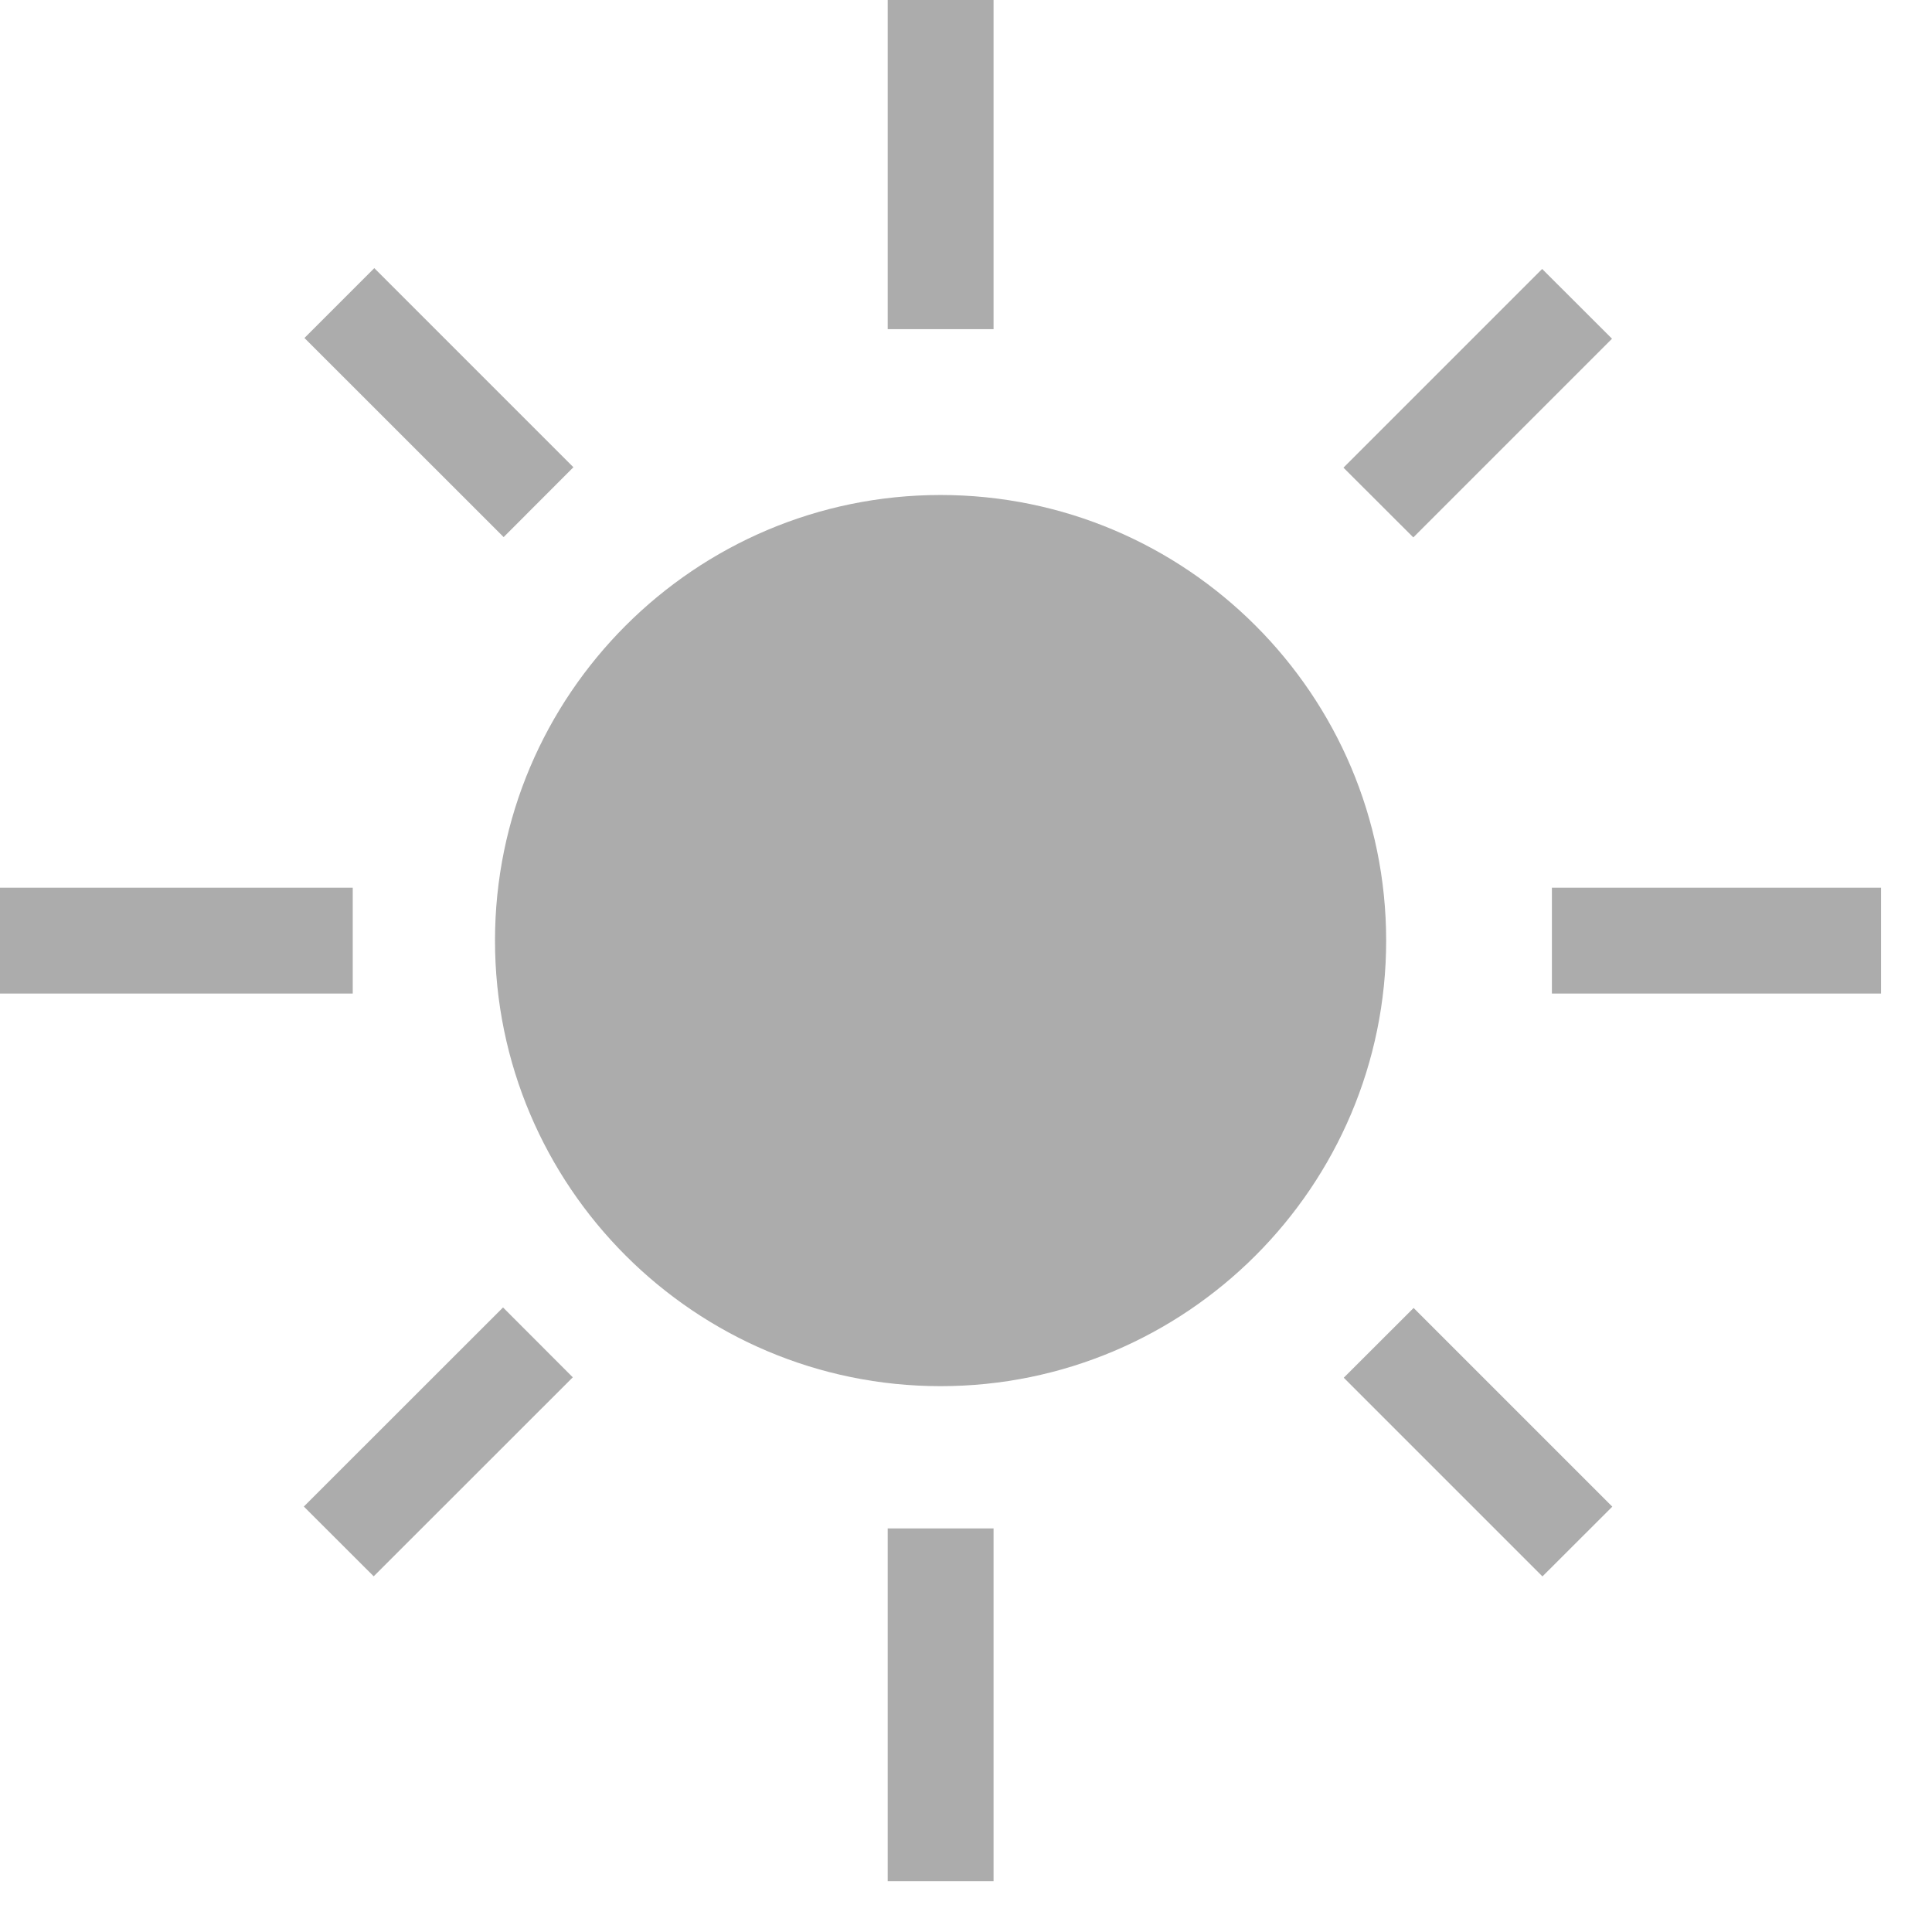 <?xml version="1.0" encoding="UTF-8" standalone="no"?>
<svg width="19px" height="19px" viewBox="0 0 19 19" version="1.1" xmlns="http://www.w3.org/2000/svg" xmlns:xlink="http://www.w3.org/1999/xlink">
    <!-- Generator: sketchtool 3.8.3 (29802) - http://www.bohemiancoding.com/sketch -->
    <title>46B7AB3A-8A44-459D-B75A-6846B93B4F86</title>
    <desc>Created with sketchtool.</desc>
    <defs></defs>
    <g id="Symbols" stroke="none" stroke-width="1" fill="none" fill-rule="evenodd" opacity="0.4">
        <g id="se_timezone_neg" transform="translate(-170, -94)">
            <g id="Labels" transform="translate(26, 91)">
                <g id="icn_sun" transform="translate(142, 0)">
                    <g id="icon-sun" transform="translate(2, 3)" fill="#2F2F2F">
                        <rect id="Rectangle-path" x="8.73" y="0" width="1.041" height="3.237"></rect>
                        <rect id="Rectangle-path" x="8.73" y="15.031" width="1.041" height="3.469"></rect>
                        <rect id="Rectangle-path" x="15.262" y="8.73" width="3.237" height="1.041"></rect>
                        <rect id="Rectangle-path" x="0" y="8.73" width="3.469" height="1.041"></rect>
                        <polygon id="Rectangle-path" points="15.856 14.817 15.169 15.503 13.215 13.549 13.902 12.863"></polygon>
                        <polygon id="Rectangle-path" points="5.639 4.595 4.953 5.282 2.994 3.324 3.681 2.637"></polygon>
                        <polygon id="Rectangle-path" points="15.166 2.645 15.853 3.331 13.899 5.285 13.212 4.599"></polygon>
                        <polygon id="Rectangle-path" points="4.947 12.858 5.633 13.545 3.675 15.502 2.988 14.816"></polygon>
                        <path d="M9.25,13.632 C6.833,13.632 4.868,11.667 4.868,9.25 C4.868,6.833 6.833,4.868 9.25,4.868 C11.667,4.868 13.632,6.833 13.632,9.25 C13.632,11.667 11.667,13.632 9.25,13.632 L9.25,13.632 Z" id="Shape"></path>
                    </g>
                    <rect id="bounds" x="0" y="0" width="24" height="24"></rect>
                </g>
            </g>
        </g>
    </g>
</svg>